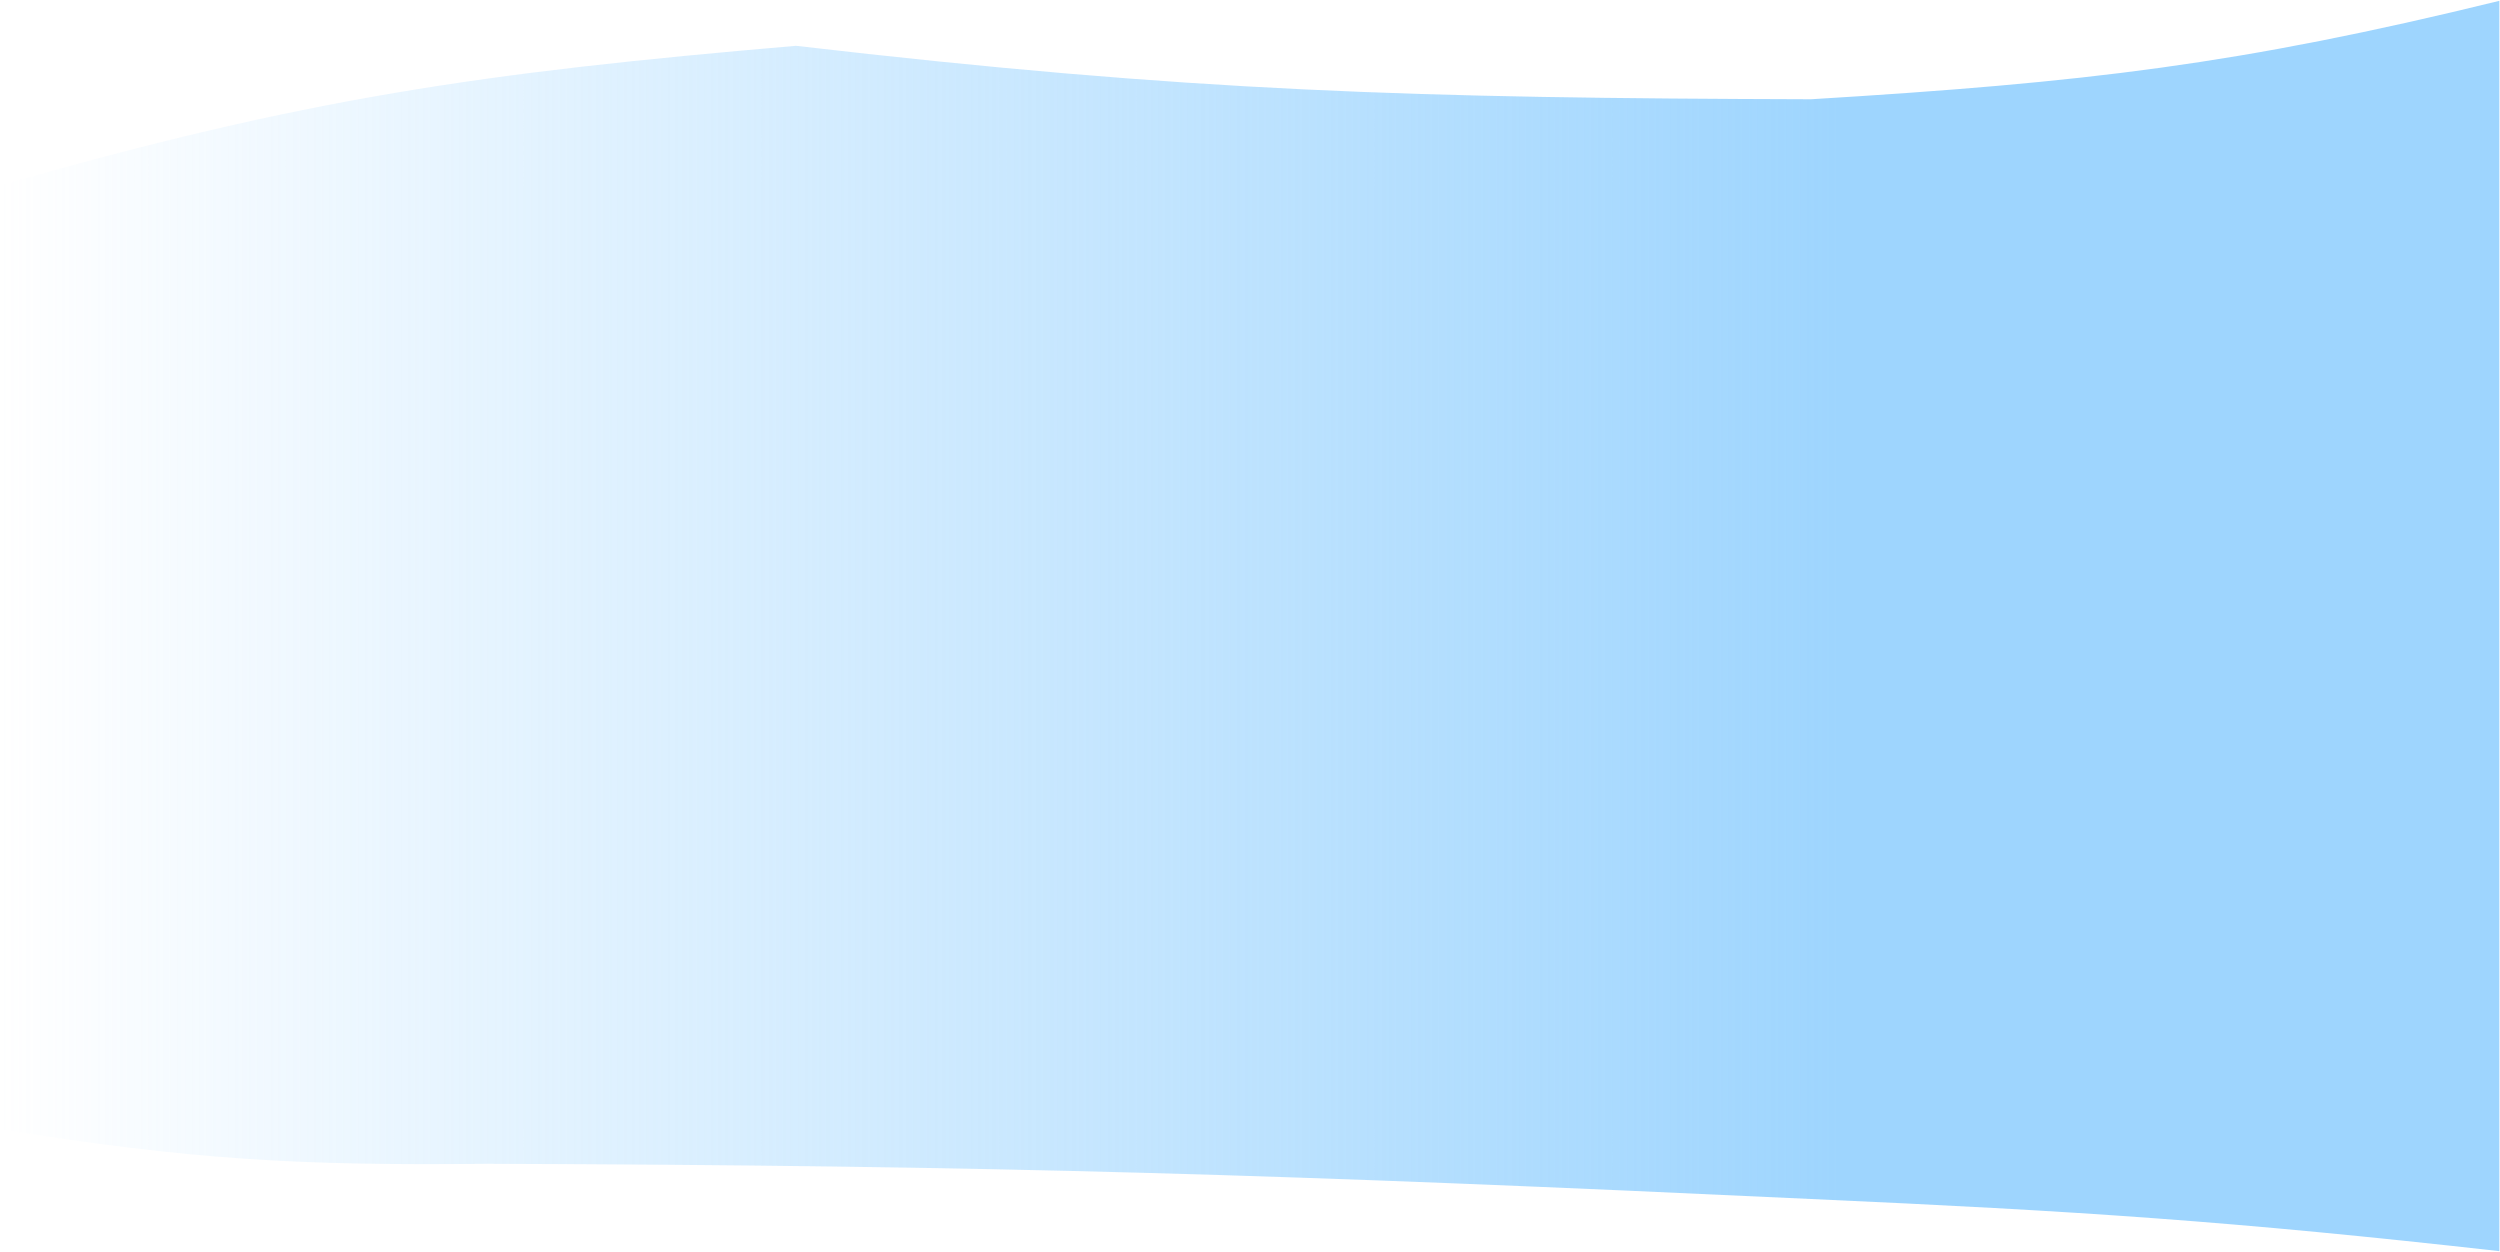 <svg width="1917.5" height="960.197" viewBox="0 0 1917.5 960.197" preserveAspectRatio="none" fill="none"
  xmlns="http://www.w3.org/2000/svg" xmlns:xlink="http://www.w3.org/1999/xlink">
  <desc>
    Created with Pixso.
  </desc>
  <defs>
    <linearGradient id="paint_linear_8_3_0" x1="1917" y1="480.137" x2="0.5" y2="480.137"
      gradientUnits="userSpaceOnUse">
      <stop stop-color="#9ED5FE" />
      <stop offset="0.264" stop-color="#9ED5FE" />
      <stop offset="1" stop-color="#9ED5FE" stop-opacity="0" />
    </linearGradient>
  </defs>
  <path id="APP2"
    d="M610.5 35.138C368.781 55.85 233.834 75.281 0.5 142.137L0.5 866.137C145.842 889.418 227.912 894.173 373.5 892.637C764.766 893.881 988.732 900.899 1389 919.637C1594.74 928.878 1712.5 936.637 1917 959.637L1917 0.637C1716.89 49.714 1599.83 63.284 1389 76.138C1085.59 75.236 914.379 70.493 610.5 35.138Z"
    fill-rule="evenodd" fill="url(#paint_linear_8_3_0)" />
  <path id="APP2"
    d="M610.5 35.138C914.379 70.493 1085.59 75.236 1389 76.138C1599.83 63.284 1716.89 49.714 1917 0.637L1917 959.637C1712.5 936.637 1594.74 928.878 1389 919.637C988.732 900.899 764.766 893.881 373.5 892.637C227.912 894.173 145.842 889.418 0.5 866.137L0.5 142.137C233.834 75.281 368.781 55.85 610.5 35.138Z"
    stroke="none" />
</svg>